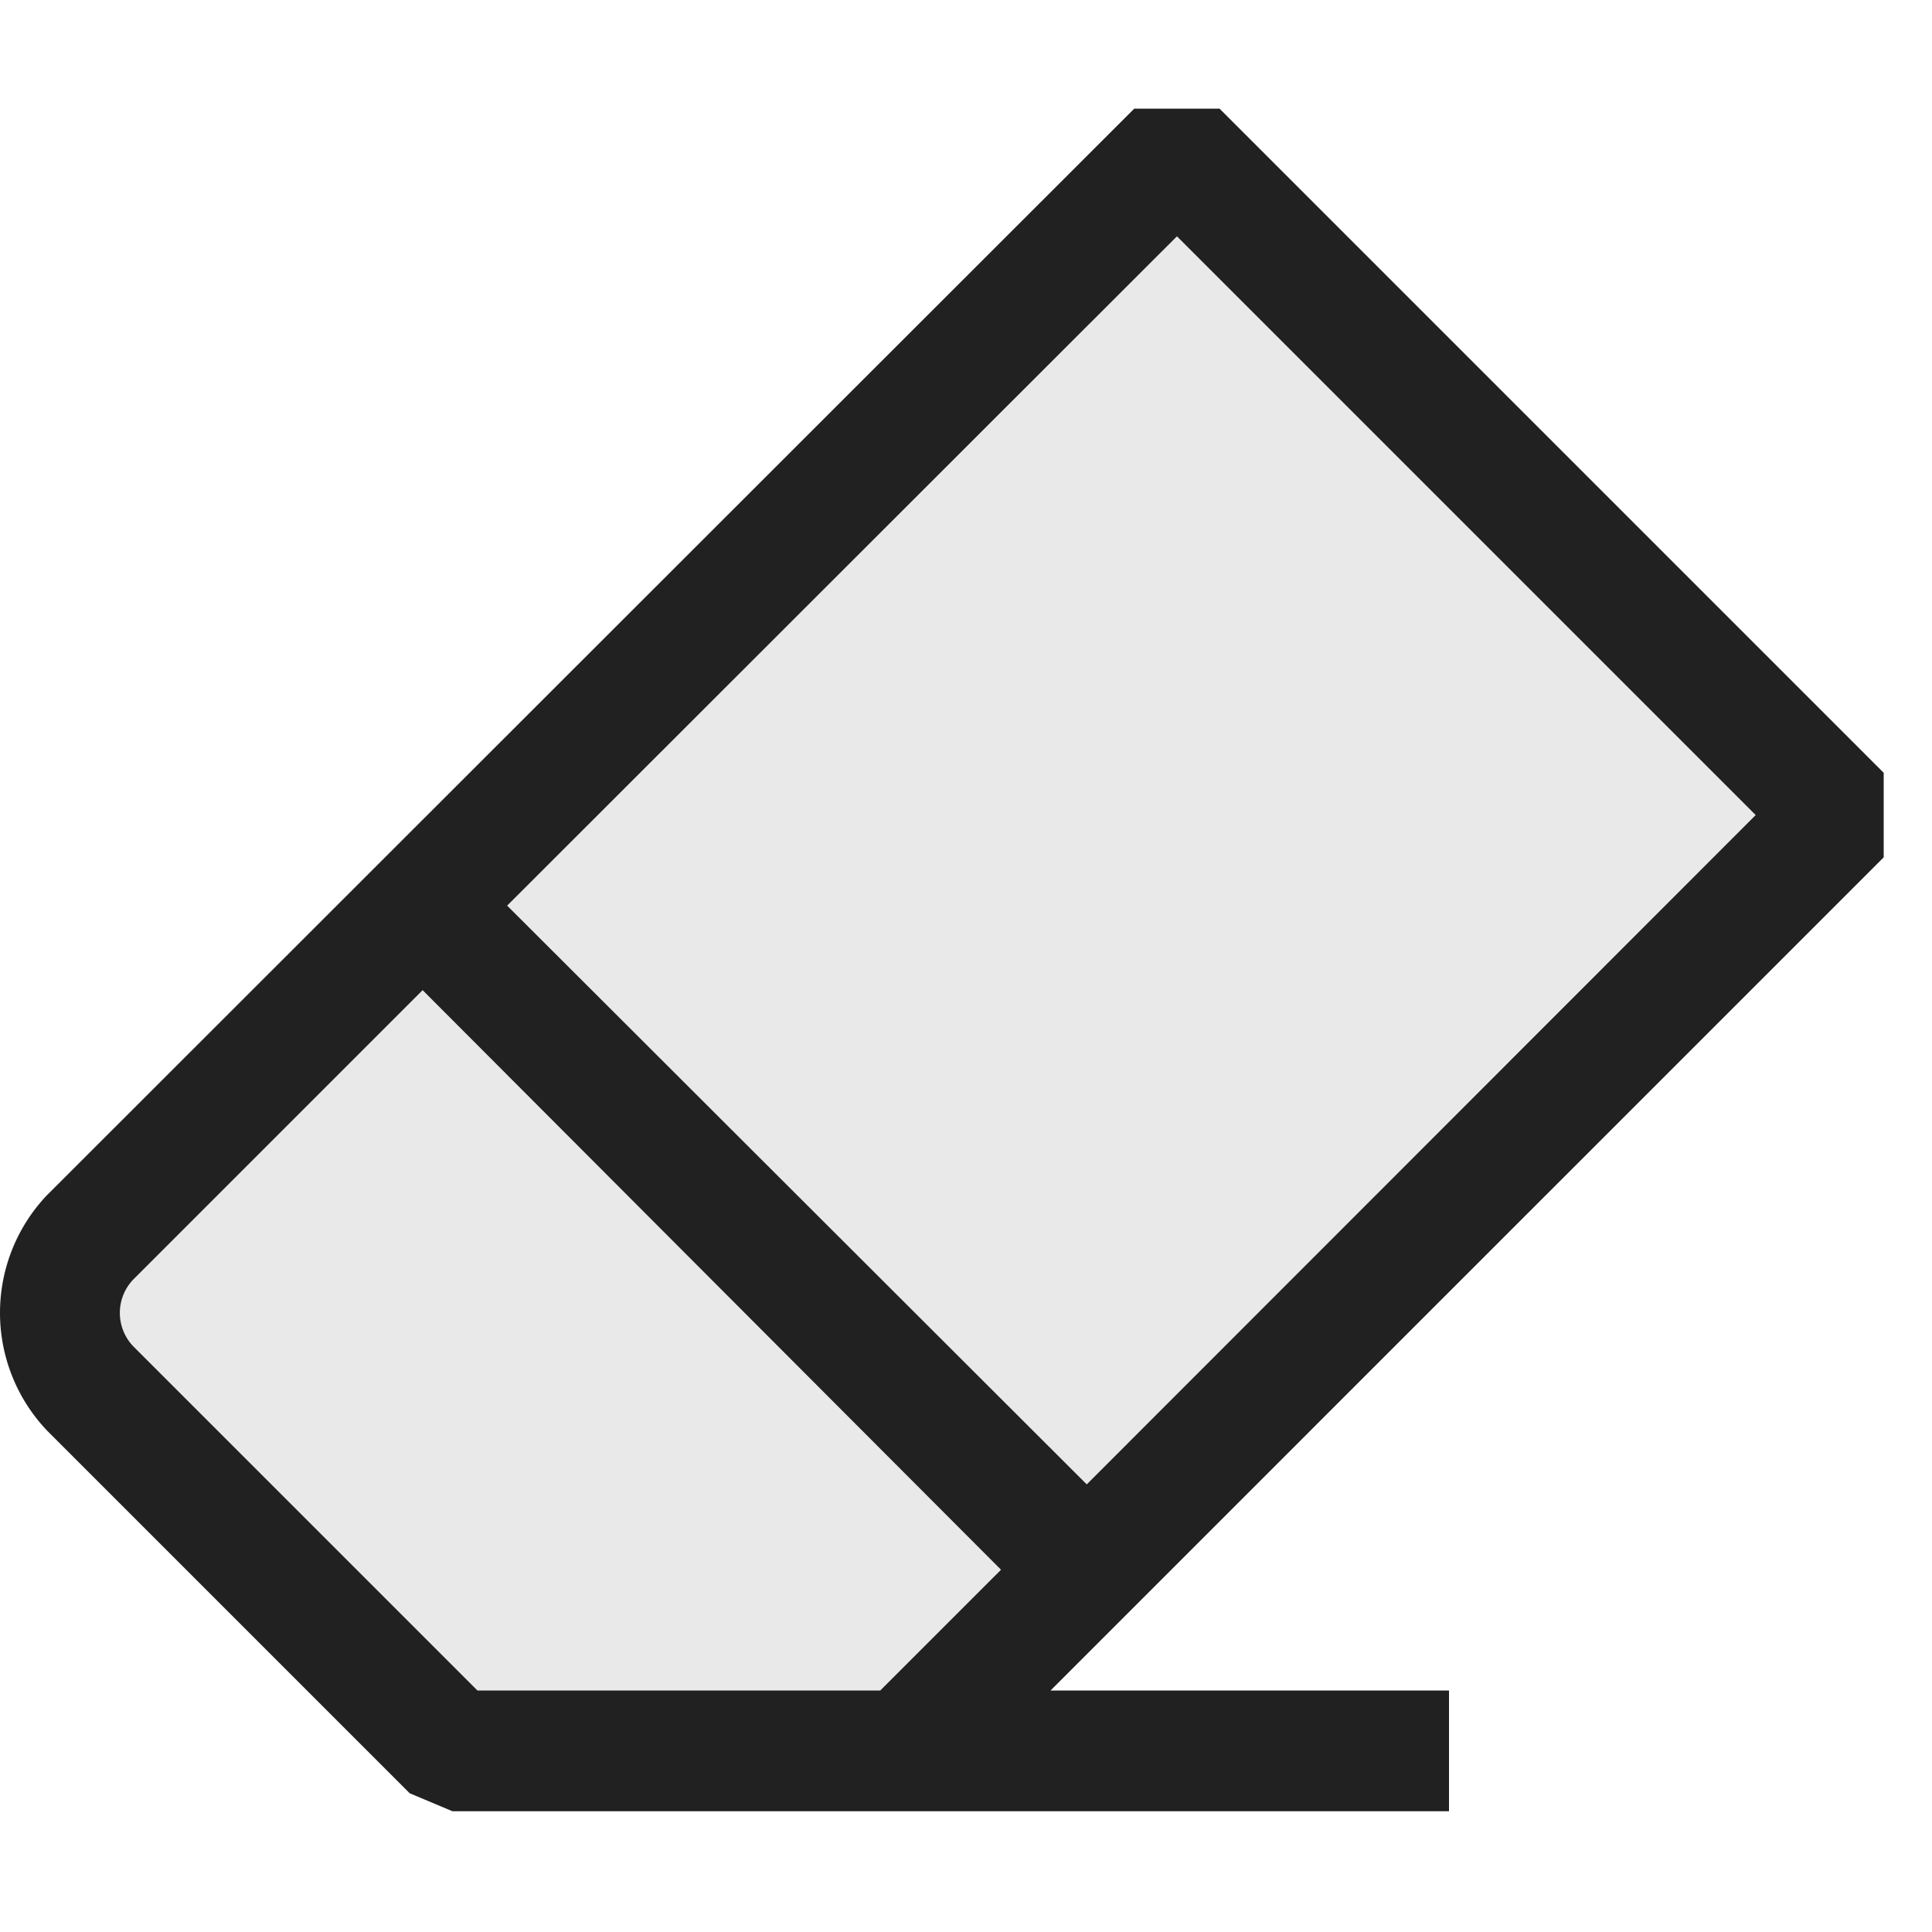 <svg xmlns="http://www.w3.org/2000/svg" viewBox="0 0 16 16">
  <defs>
    <style>.canvas{fill: none; opacity: 0;}.light-defaultgrey-10{fill: #212121; opacity: 0.1;}.light-defaultgrey{fill: #212121; opacity: 1;}</style>
  </defs>
  <title>IconLightEraser</title>
  <g id="canvas">
    <path class="canvas" d="M16,0V16H0V0Z" />
  </g>
  <g id="level-1">
    <path class="light-defaultgrey-10" d="M15.247,6.75,7.5,14.5H3.747l-3-3a.907.907,0,0,1,0-1.25l9-9Z" />
    <path class="light-defaultgrey" d="M15.6,6.4,10.1.9H9.393L.387,9.9a1.415,1.415,0,0,0,.006,1.951l3,3L3.747,15H12V14H8.7l6.9-6.9ZM3.954,14,1.107,11.153A.4.4,0,0,1,1.1,10.6l2.4-2.4L8.29,13l-1,1ZM9,12.293,4.2,7.5,9.747,1.957,14.54,6.75Z" />
  </g>
</svg>

